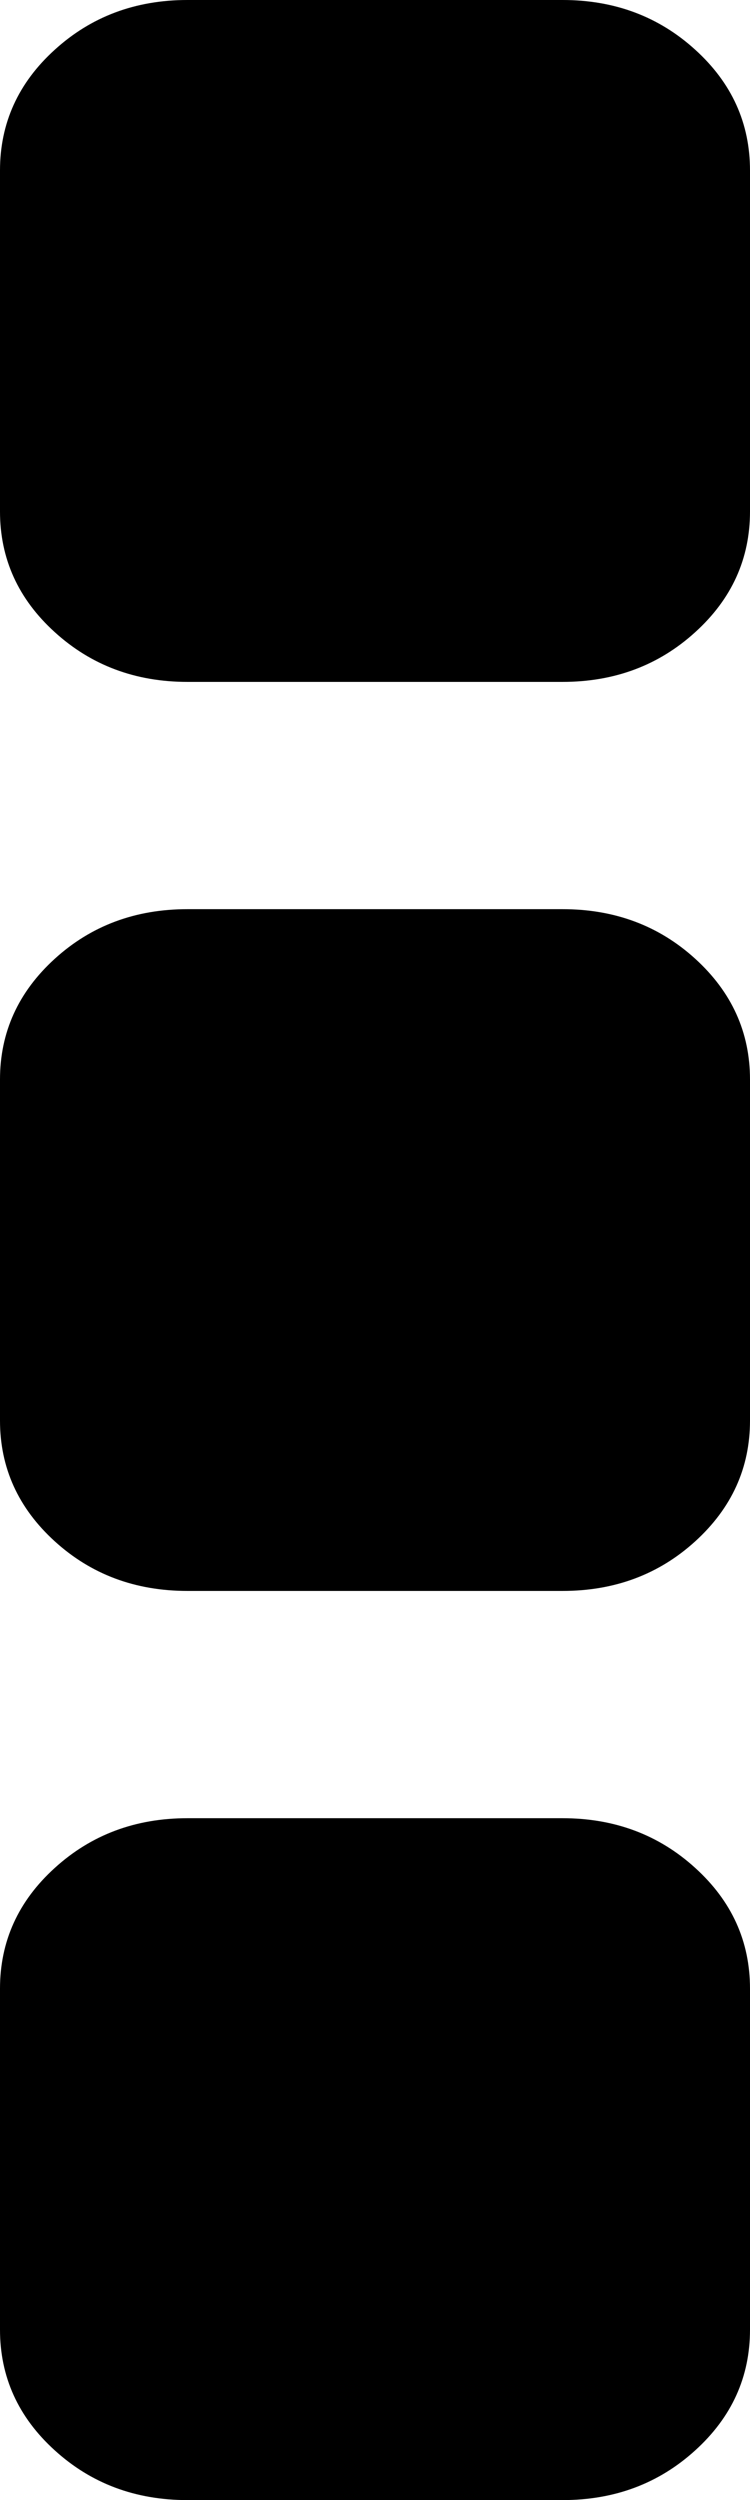 ﻿<?xml version="1.0" encoding="utf-8"?>
<svg version="1.1" xmlns:xlink="http://www.w3.org/1999/xlink" width="6px" height="20px" xmlns="http://www.w3.org/2000/svg">
  <g transform="matrix(1 0 0 1 -326 -123 )">
    <path d="M 5.562 14.943  C 5.854 15.208  6 15.53  6 15.909  L 6 18.636  C 6 19.015  5.854 19.337  5.562 19.602  C 5.271 19.867  4.917 20  4.5 20  L 1.5 20  C 1.083 20  0.729 19.867  0.438 19.602  C 0.146 19.337  0 19.015  0 18.636  L 0 15.909  C 0 15.53  0.146 15.208  0.438 14.943  C 0.729 14.678  1.083 14.545  1.5 14.545  L 4.5 14.545  C 4.917 14.545  5.271 14.678  5.562 14.943  Z M 5.562 7.67  C 5.854 7.936  6 8.258  6 8.636  L 6 11.364  C 6 11.742  5.854 12.064  5.562 12.33  C 5.271 12.595  4.917 12.727  4.5 12.727  L 1.5 12.727  C 1.083 12.727  0.729 12.595  0.438 12.33  C 0.146 12.064  0 11.742  0 11.364  L 0 8.636  C 0 8.258  0.146 7.936  0.438 7.67  C 0.729 7.405  1.083 7.273  1.5 7.273  L 4.5 7.273  C 4.917 7.273  5.271 7.405  5.562 7.67  Z M 5.562 0.398  C 5.854 0.663  6 0.985  6 1.364  L 6 4.091  C 6 4.47  5.854 4.792  5.562 5.057  C 5.271 5.322  4.917 5.455  4.5 5.455  L 1.5 5.455  C 1.083 5.455  0.729 5.322  0.438 5.057  C 0.146 4.792  0 4.47  0 4.091  L 0 1.364  C 0 0.985  0.146 0.663  0.438 0.398  C 0.729 0.133  1.083 0  1.5 0  L 4.5 0  C 4.917 0  5.271 0.133  5.562 0.398  Z " fill-rule="nonzero" fill="#000000" stroke="none" transform="matrix(1 0 0 1 326 123 )" />
  </g>
</svg>